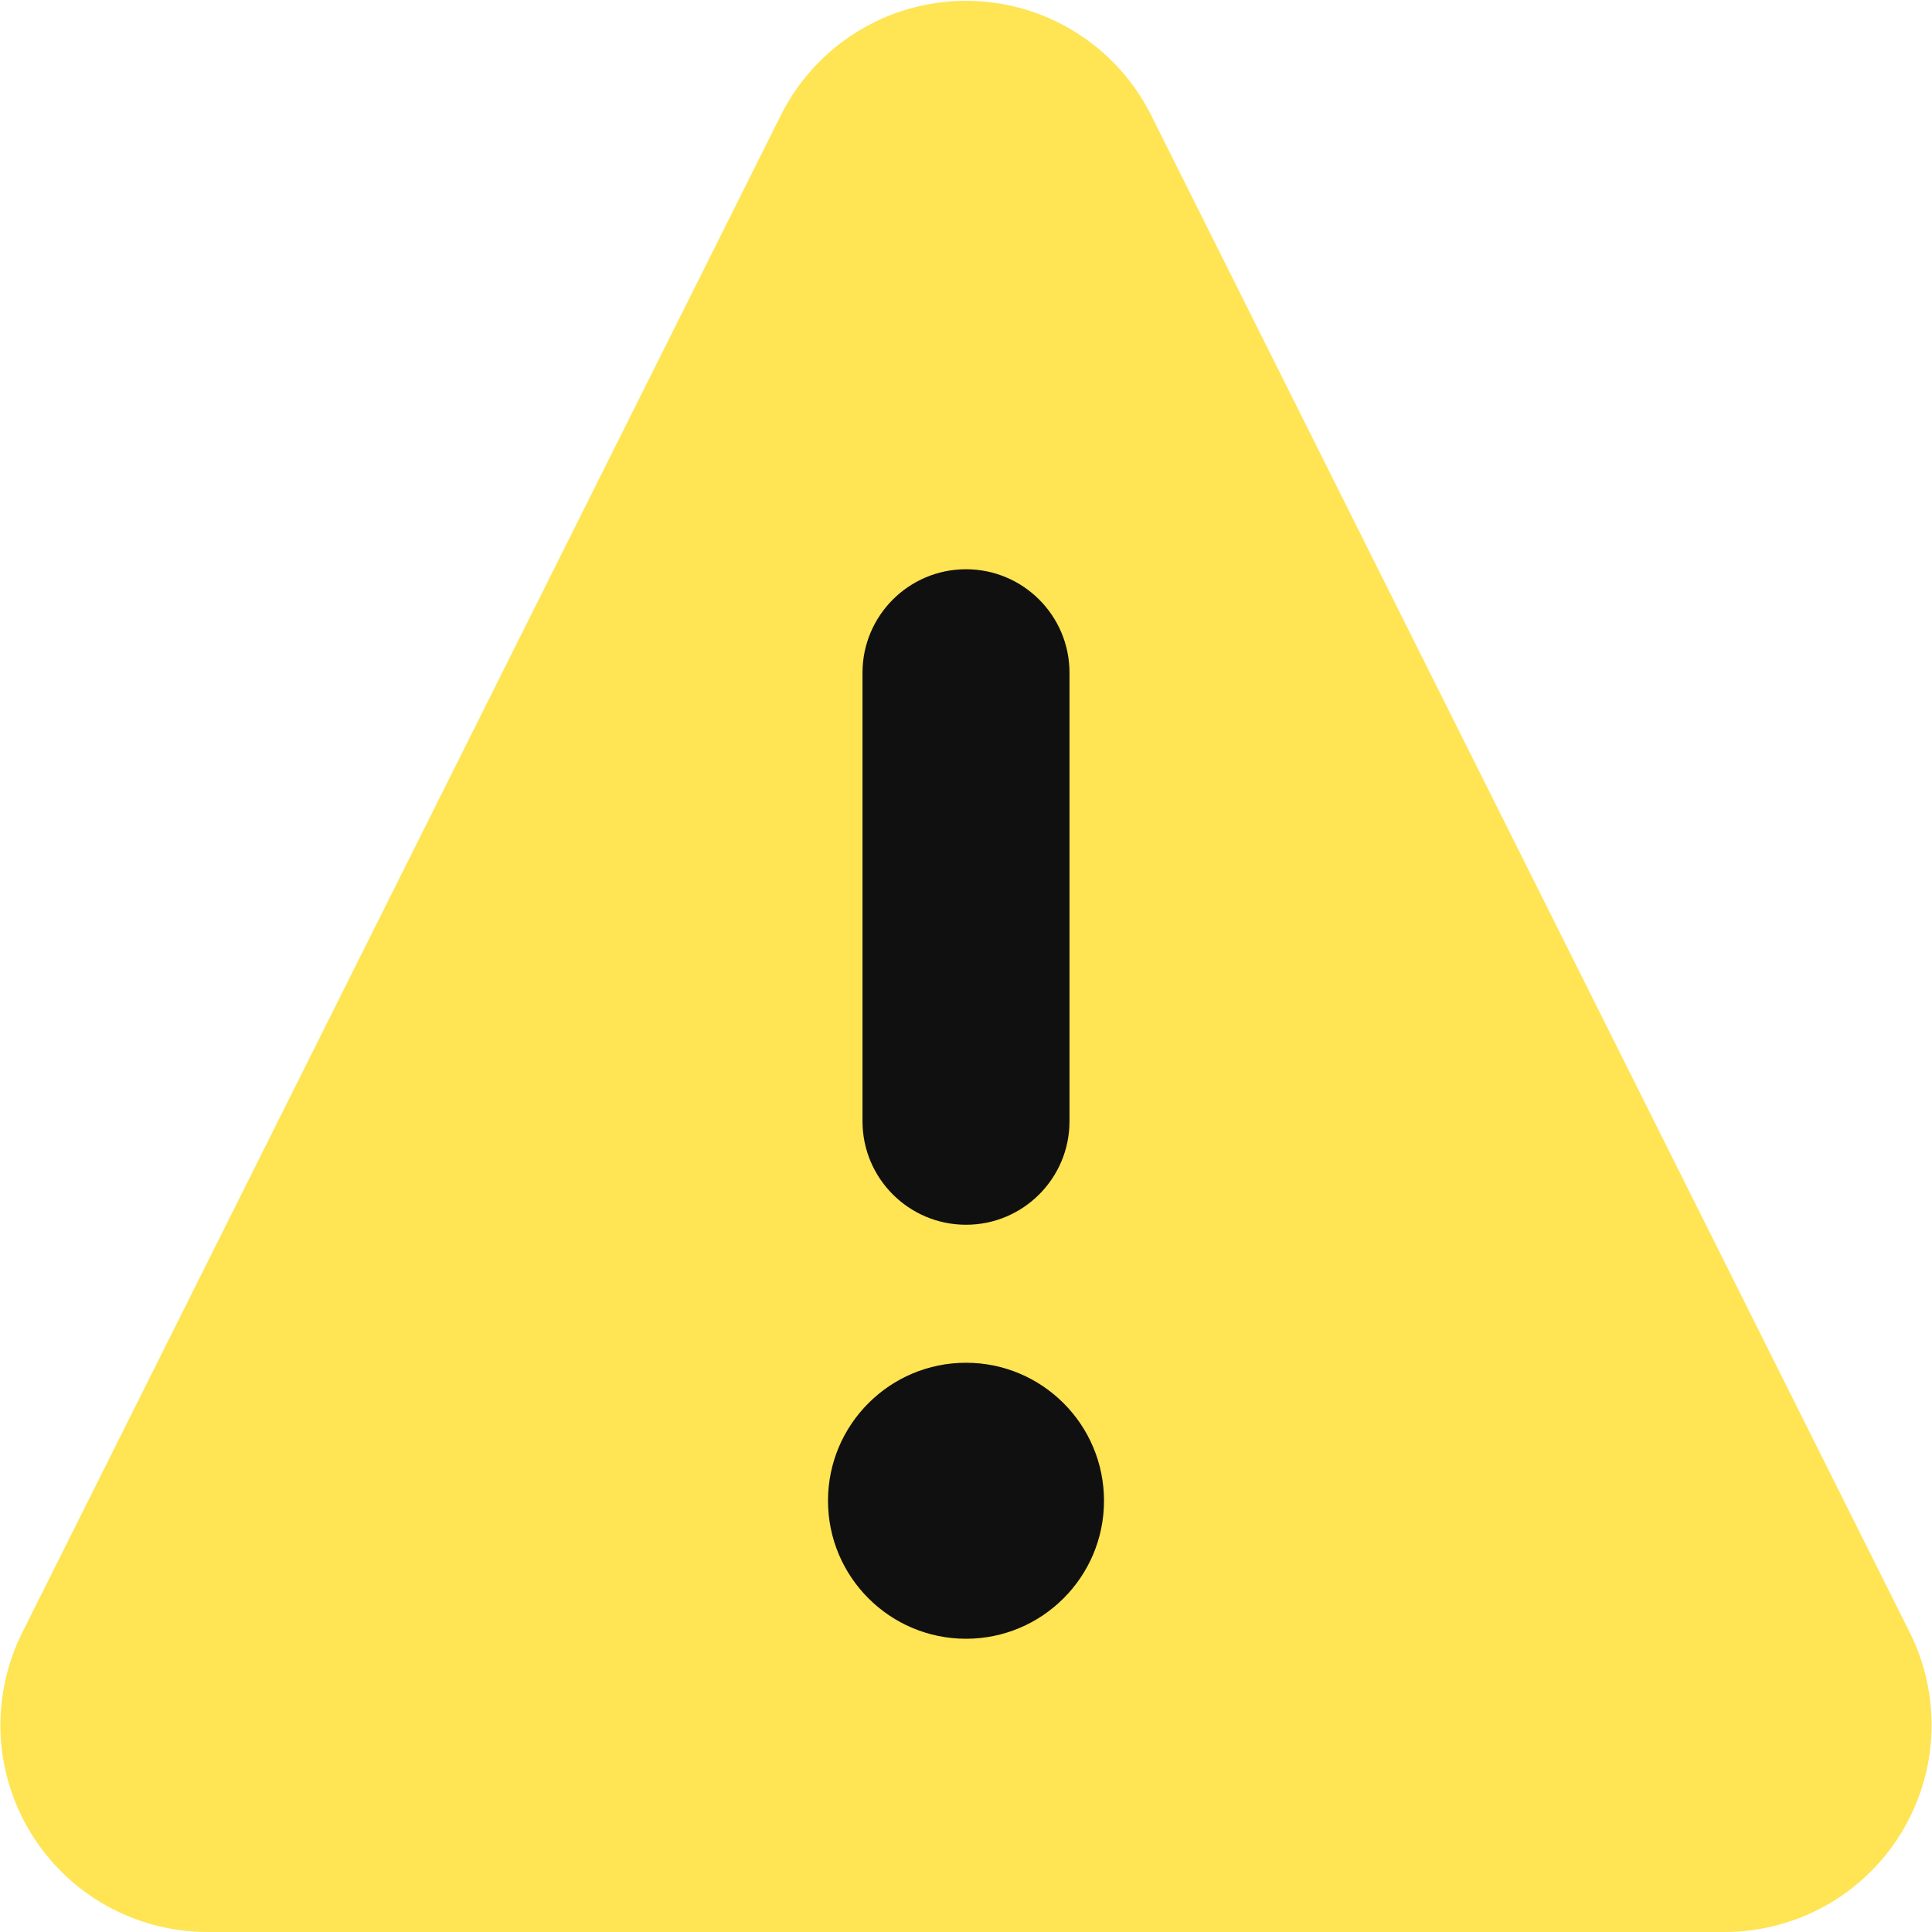 <svg width="14" height="14" viewBox="0 0 14 14" fill="none" xmlns="http://www.w3.org/2000/svg">
<g clip-path="url(#clip0_1222_12673)">
<path fill-rule="evenodd" clip-rule="evenodd" d="M7 0.006C6.724 0.006 6.453 0.082 6.218 0.226C5.982 0.37 5.791 0.576 5.665 0.822L5.663 0.826L0.164 11.825C0.049 12.053 -0.006 12.307 0.004 12.563C0.015 12.818 0.091 13.067 0.225 13.285C0.358 13.502 0.546 13.683 0.769 13.808C0.992 13.933 1.243 13.999 1.499 14H1.5H12.5H12.502C12.757 13.999 13.008 13.933 13.231 13.808C13.454 13.683 13.642 13.502 13.775 13.285C13.909 13.067 13.985 12.818 13.996 12.563C14.006 12.307 13.952 12.054 13.837 11.826L8.337 0.826L8.335 0.822C8.209 0.576 8.018 0.37 7.782 0.226C7.547 0.082 7.276 0.006 7 0.006Z" fill="#FFE453"/>
<path fill-rule="evenodd" clip-rule="evenodd" d="M7.75 4.875C7.75 4.461 7.414 4.125 7 4.125C6.586 4.125 6.25 4.461 6.25 4.875V8.125C6.25 8.539 6.586 8.875 7 8.875C7.414 8.875 7.75 8.539 7.75 8.125V4.875ZM7 11.875C7.552 11.875 8 11.427 8 10.875C8 10.323 7.552 9.875 7 9.875C6.448 9.875 6 10.323 6 10.875C6 11.427 6.448 11.875 7 11.875Z" fill="#101010"/>
</g>
<defs>
<clipPath id="clip0_1222_12673">
<rect width="14" height="14" fill="white"/>
</clipPath>
</defs>
</svg>
